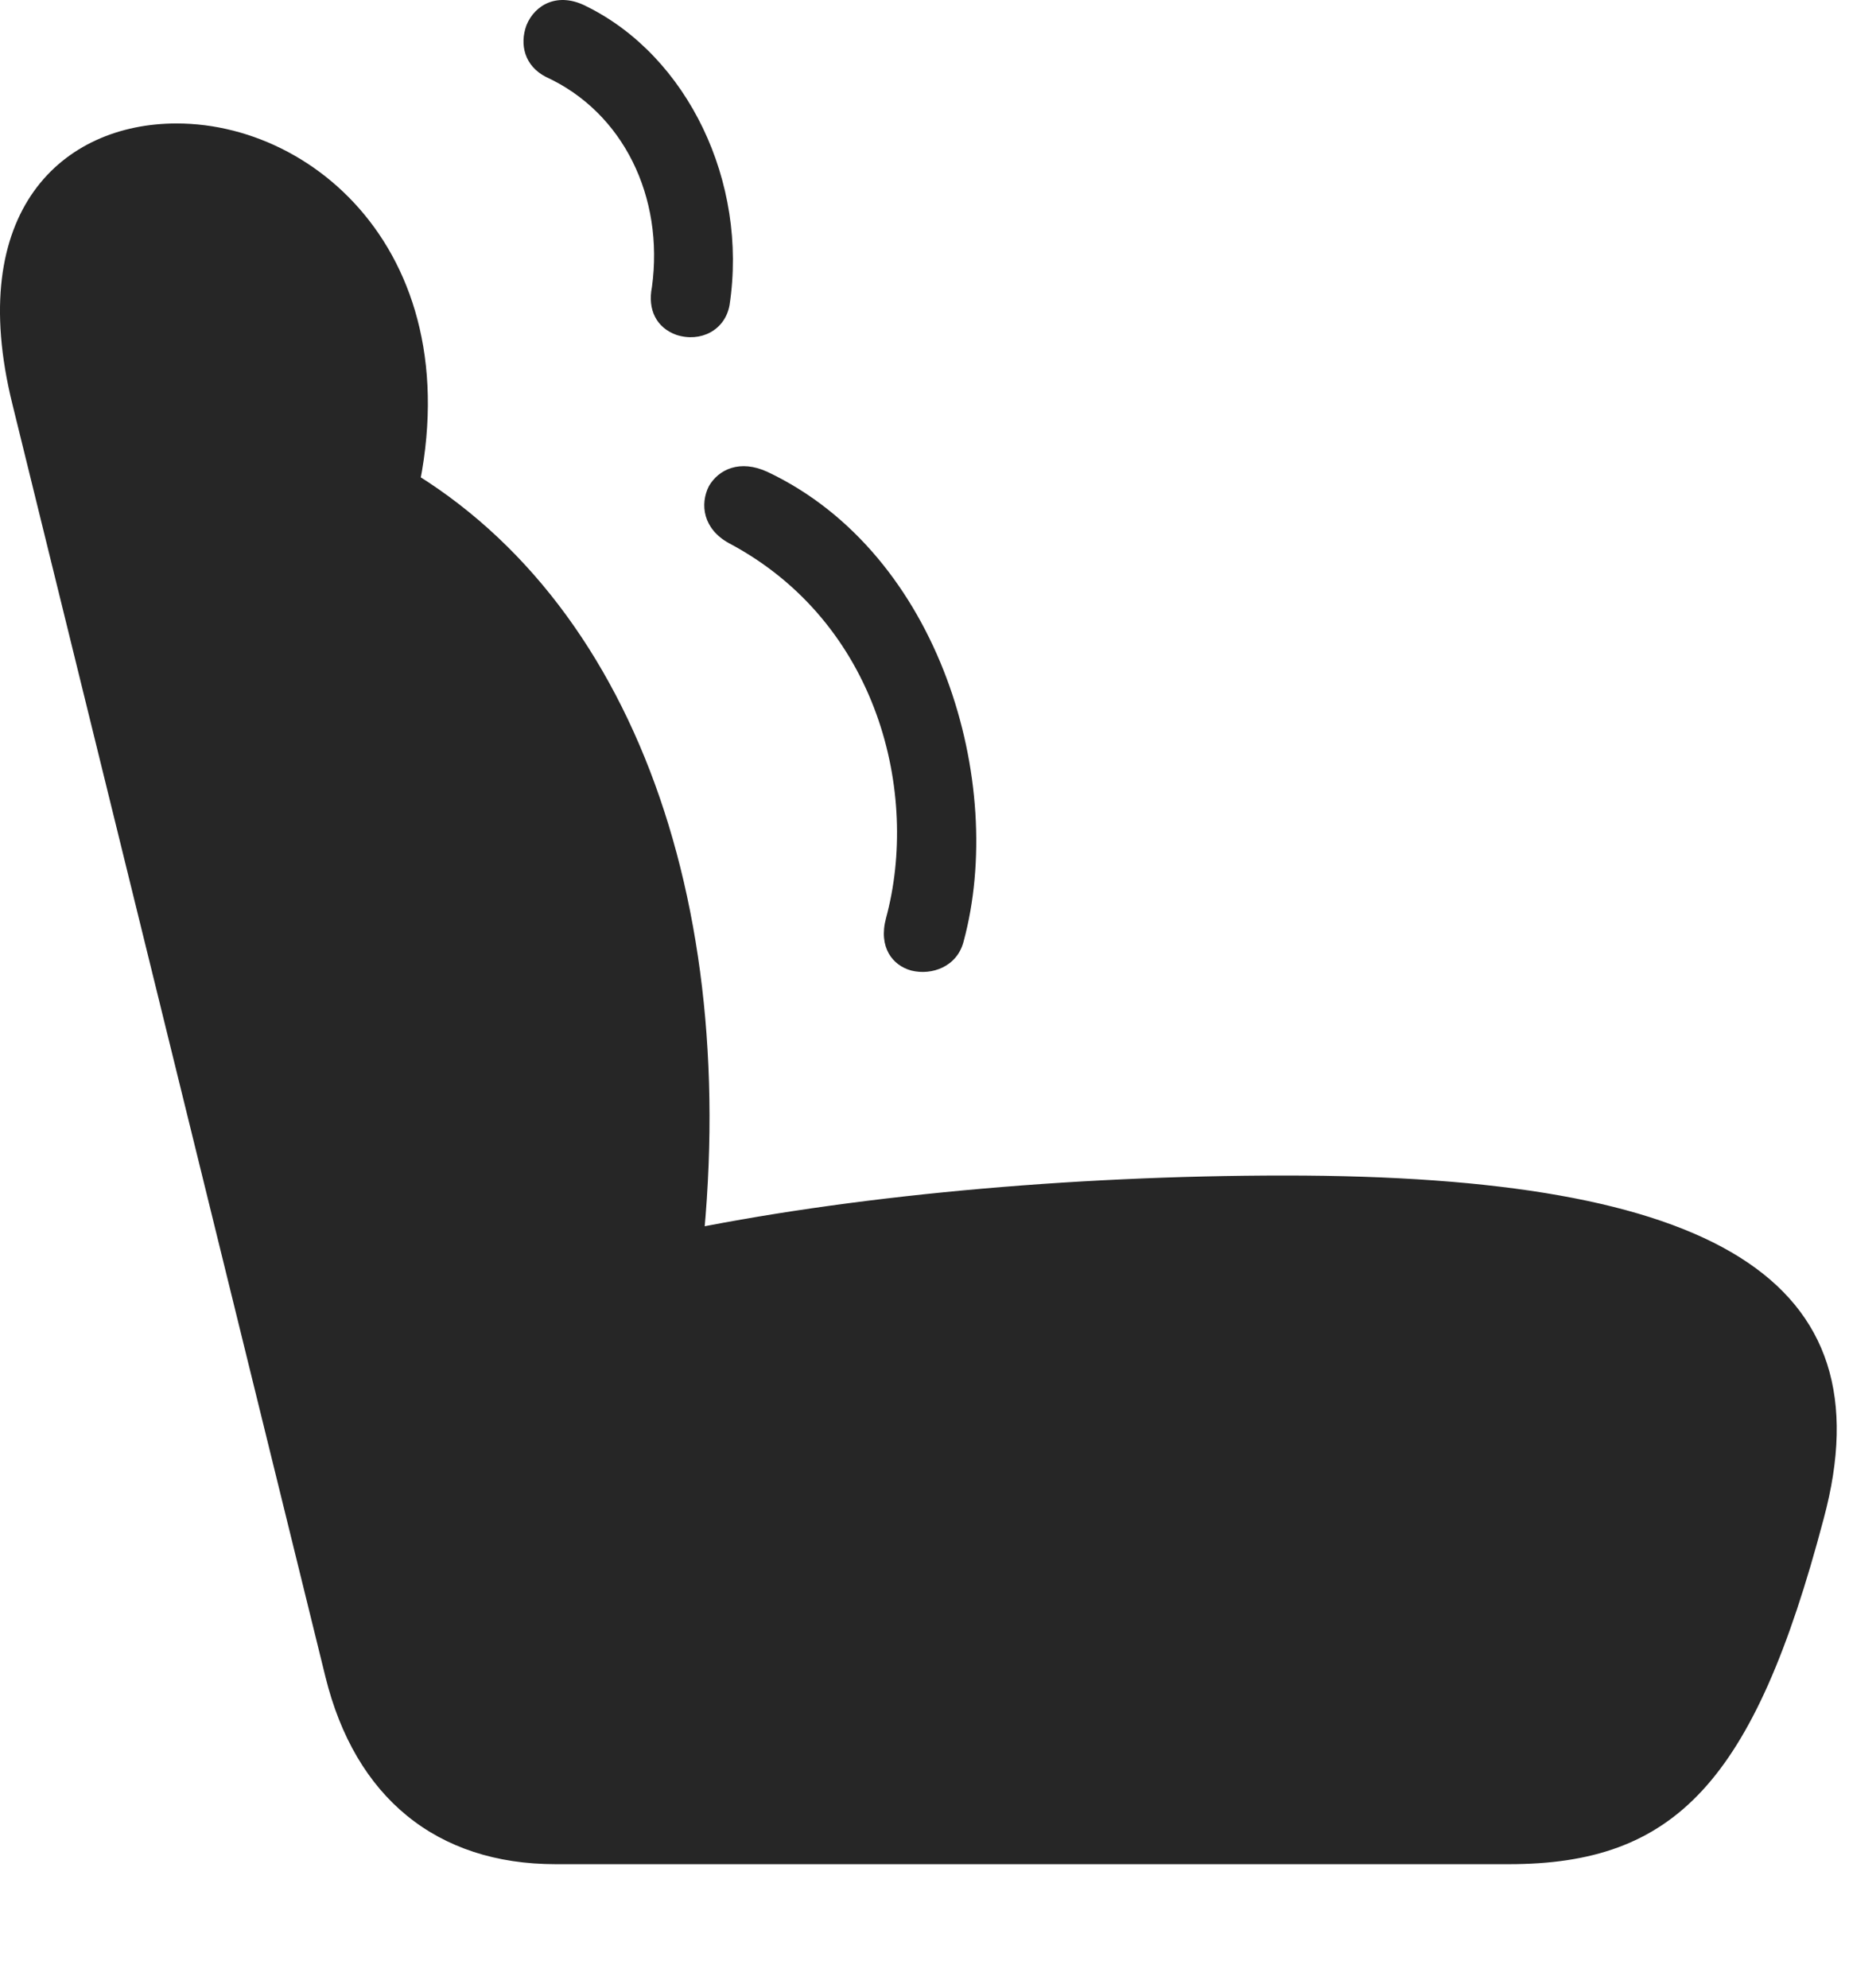 <?xml version="1.0" encoding="UTF-8"?>
<!--Generator: Apple Native CoreSVG 326-->
<!DOCTYPE svg
PUBLIC "-//W3C//DTD SVG 1.1//EN"
       "http://www.w3.org/Graphics/SVG/1.1/DTD/svg11.dtd">
<svg version="1.1" xmlns="http://www.w3.org/2000/svg" xmlns:xlink="http://www.w3.org/1999/xlink" viewBox="0 0 55.847 60.056">
 <g>
  <rect height="60.056" opacity="0" width="55.847" x="0" y="0"/>
  <path d="M55.081 45.877C57.035 38.631 51.781 35.506 38.812 35.506C32.269 35.506 25.589 36.131 20.355 37.225L21.156 38.299C22.484 27.108 18.949 17.616 11.585 13.768L12.21 16.385C14.789 8.417 9.886 3.729 5.335 3.729C1.898 3.729-1.071 6.366 0.374 12.206L9.828 50.643C10.726 54.295 13.187 56.307 16.781 56.307L45.57 56.307C50.57 56.307 52.972 53.866 55.081 45.877Z" fill="black" fill-opacity="0.85"/>
  <path d="M19.691 8.67C19.554 9.354 19.828 9.901 20.433 10.116C21.156 10.35 21.898 9.979 22.035 9.217C22.601 5.487 20.765 1.698 17.718 0.194C16.859-0.255 16.156 0.135 15.902 0.76C15.687 1.346 15.843 1.991 16.488 2.323C18.831 3.397 20.062 5.956 19.691 8.67ZM26.761 27.733C26.527 28.612 26.956 29.159 27.523 29.315C28.148 29.471 28.91 29.198 29.105 28.436C30.394 23.67 28.421 16.737 23.187 14.256C22.347 13.866 21.703 14.178 21.41 14.686C21.136 15.233 21.234 15.975 22.015 16.405C26.546 18.807 27.777 23.983 26.761 27.733Z" fill="black" fill-opacity="0.85"/>
 </g>
</svg>
